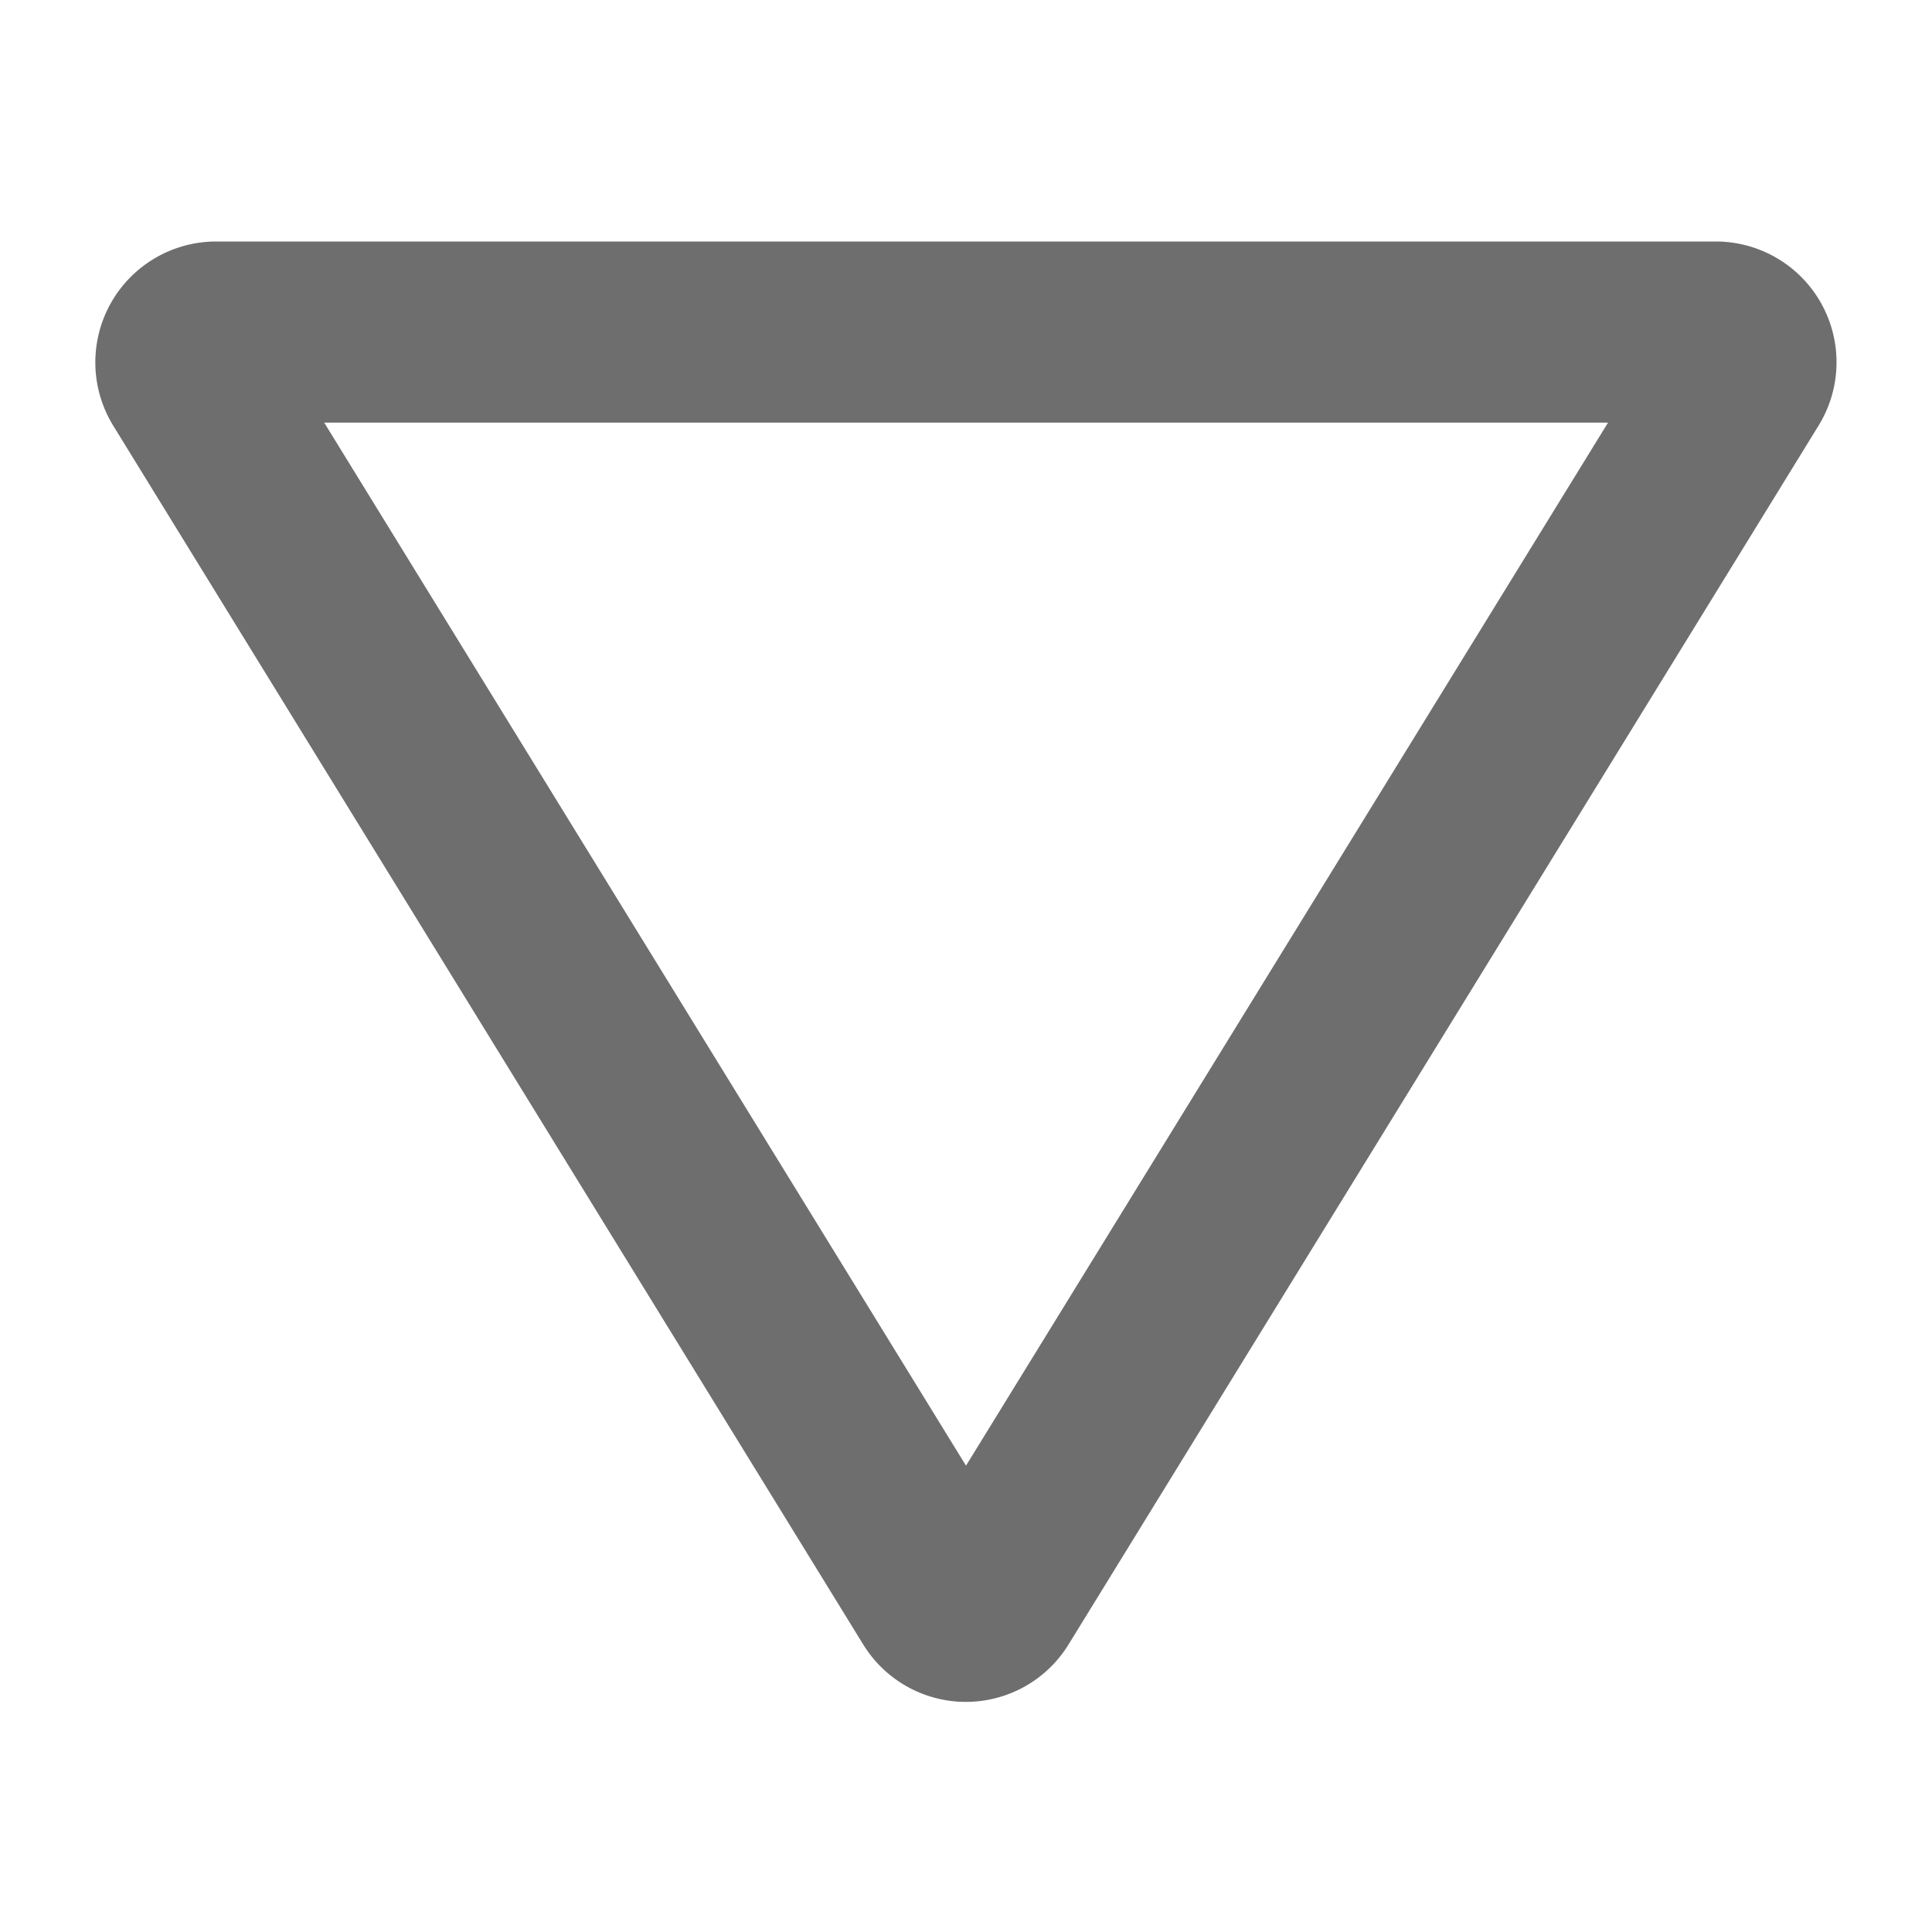 <svg xmlns="http://www.w3.org/2000/svg" width="16" height="16" x="0" y="0" viewBox="0 0 16 16">
  <path fill="#6E6E6E" fill-rule="evenodd" d="M14.21 2H1.79a1.001 1.001 0 00-.853 1.524l6.21 10.092a.998.998 0 001.704 0l6.21-10.092A1 1 0 0014.21 2zM8 12.138L2.685 3.5h10.632L8 12.138z" clip-rule="evenodd"/>
</svg>